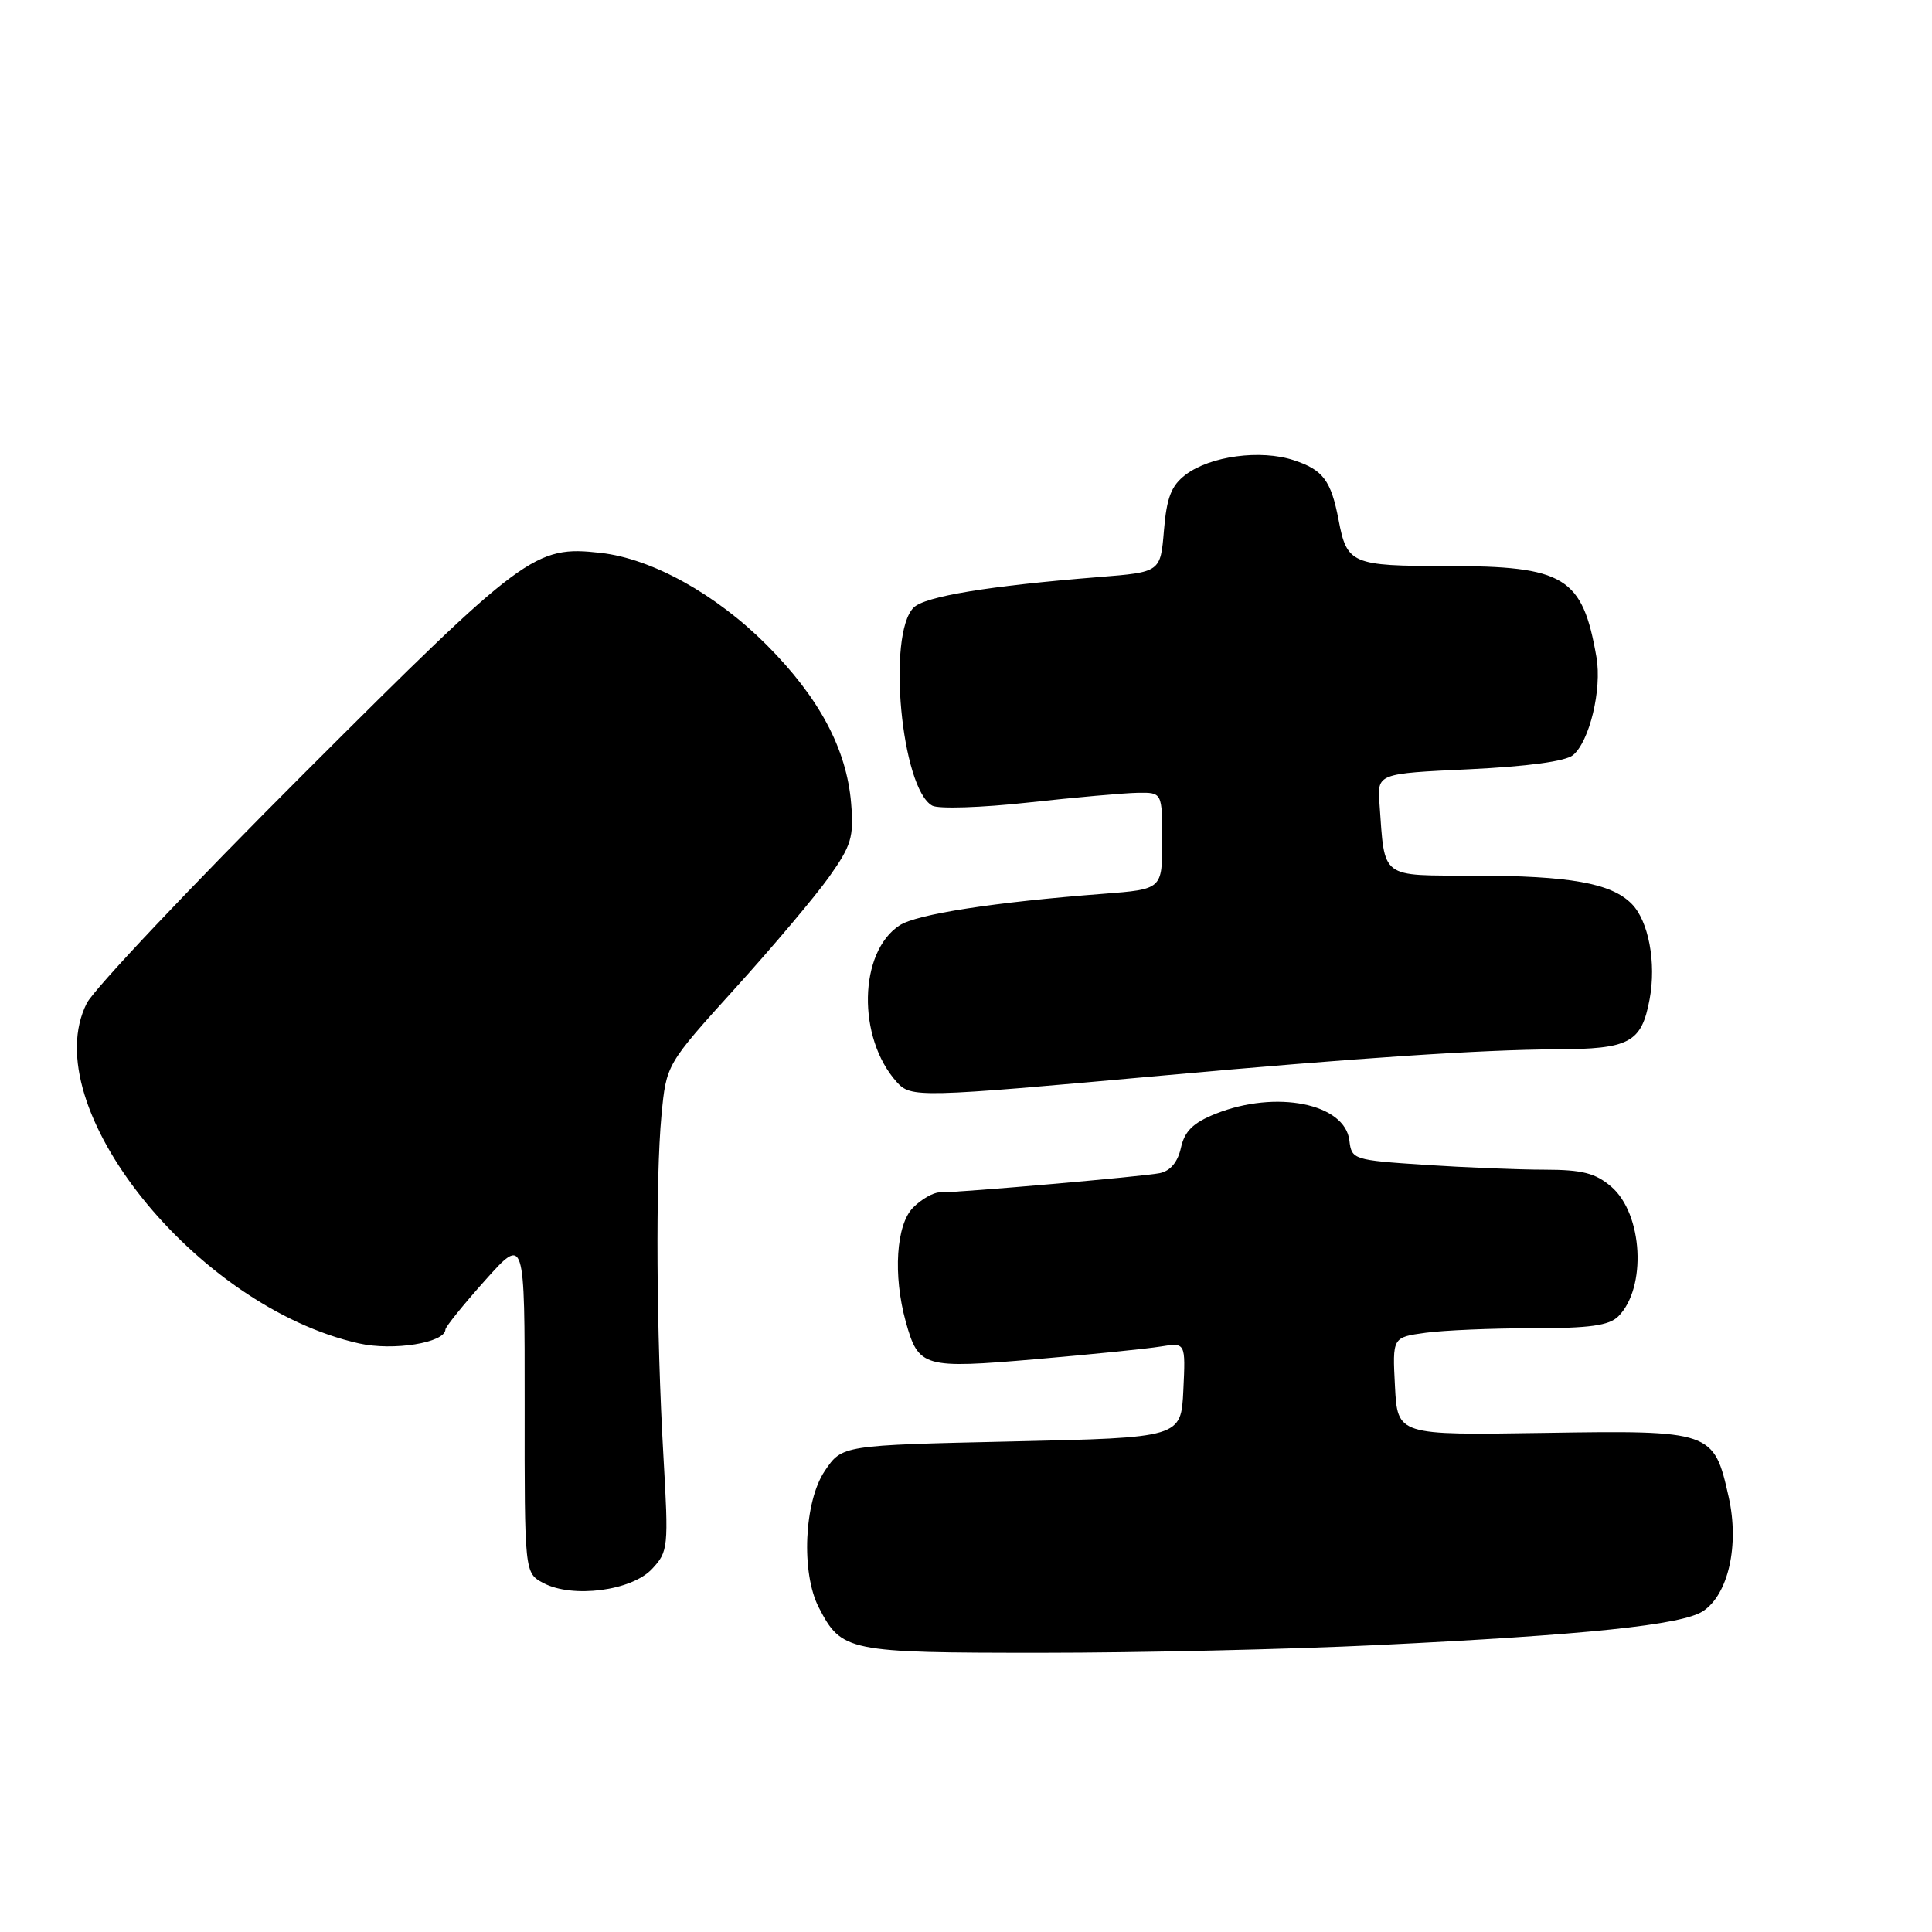 <?xml version="1.0" encoding="UTF-8" standalone="no"?>
<!DOCTYPE svg PUBLIC "-//W3C//DTD SVG 1.1//EN" "http://www.w3.org/Graphics/SVG/1.1/DTD/svg11.dtd" >
<svg xmlns="http://www.w3.org/2000/svg" xmlns:xlink="http://www.w3.org/1999/xlink" version="1.1" viewBox="0 0 256 256">
 <g >
 <path fill="currentColor"
d=" M 182.50 217.98 C 210.09 216.65 222.86 215.32 225.65 213.49 C 229.01 211.29 230.49 204.75 229.06 198.37 C 227.10 189.60 226.86 189.52 204.52 189.87 C 185.18 190.17 185.18 190.17 184.84 183.69 C 184.50 177.20 184.50 177.20 188.89 176.60 C 191.30 176.27 197.68 176.00 203.07 176.00 C 210.63 176.00 213.21 175.64 214.43 174.43 C 218.22 170.64 217.70 160.86 213.51 157.25 C 211.40 155.44 209.67 155.00 204.69 154.99 C 201.29 154.99 194.14 154.70 188.80 154.35 C 179.32 153.72 179.10 153.65 178.80 151.13 C 178.23 146.21 169.08 144.39 161.08 147.58 C 158.08 148.78 156.97 149.88 156.48 152.09 C 156.06 153.99 155.08 155.16 153.67 155.45 C 151.55 155.89 127.41 158.00 124.48 158.00 C 123.67 158.00 122.10 158.90 121.00 160.00 C 118.74 162.26 118.31 168.96 120.02 175.14 C 121.71 181.20 122.34 181.38 137.25 180.10 C 144.54 179.47 151.98 178.72 153.80 178.42 C 157.10 177.89 157.10 177.89 156.80 184.20 C 156.50 190.50 156.50 190.50 134.04 191.00 C 111.58 191.50 111.58 191.50 109.29 194.90 C 106.54 198.98 106.13 208.41 108.49 212.99 C 111.53 218.85 112.24 219.00 137.97 219.00 C 150.91 219.00 170.95 218.54 182.50 217.98 Z  M 86.40 207.89 C 88.55 205.59 88.60 205.04 87.91 193.00 C 86.97 176.68 86.85 156.22 87.65 147.77 C 88.29 141.04 88.29 141.04 97.39 130.98 C 102.40 125.45 108.01 118.80 109.85 116.21 C 112.81 112.04 113.15 110.92 112.78 106.45 C 112.19 99.25 108.55 92.43 101.56 85.43 C 94.87 78.73 86.38 74.02 79.60 73.26 C 70.87 72.27 69.50 73.30 40.37 102.40 C 25.45 117.30 12.46 131.04 11.50 132.93 C 4.62 146.51 25.94 173.17 47.57 178.01 C 52.11 179.03 58.96 177.93 59.02 176.17 C 59.04 175.80 61.41 172.86 64.29 169.64 C 69.53 163.78 69.53 163.78 69.52 186.10 C 69.50 208.43 69.50 208.43 72.00 209.76 C 75.86 211.81 83.70 210.79 86.40 207.89 Z  M 154.00 142.52 C 179.67 140.19 196.38 139.08 206.18 139.04 C 215.96 139.00 217.50 138.17 218.58 132.41 C 219.49 127.57 218.44 121.99 216.18 119.74 C 213.47 117.02 208.01 116.05 195.33 116.02 C 182.78 116.00 183.51 116.55 182.79 106.50 C 182.50 102.50 182.50 102.50 194.69 101.93 C 202.40 101.56 207.44 100.88 208.43 100.06 C 210.62 98.24 212.28 91.34 211.54 87.09 C 209.69 76.43 207.35 75.00 191.67 75.00 C 179.12 75.00 178.47 74.72 177.37 68.90 C 176.37 63.67 175.32 62.26 171.43 60.98 C 167.03 59.53 160.35 60.43 157.09 62.91 C 155.20 64.35 154.59 65.93 154.23 70.28 C 153.77 75.81 153.77 75.81 145.63 76.46 C 131.01 77.63 122.55 79.02 121.06 80.51 C 117.52 84.05 119.43 104.46 123.52 106.75 C 124.33 107.21 130.06 107.02 136.25 106.34 C 142.44 105.66 148.96 105.08 150.75 105.05 C 154.00 105.00 154.00 105.00 154.00 111.41 C 154.00 117.83 154.00 117.83 146.25 118.43 C 131.65 119.55 121.50 121.13 119.21 122.61 C 113.77 126.15 113.56 137.51 118.82 143.37 C 120.71 145.47 121.61 145.45 154.00 142.52 Z "/>
</g>
</svg>